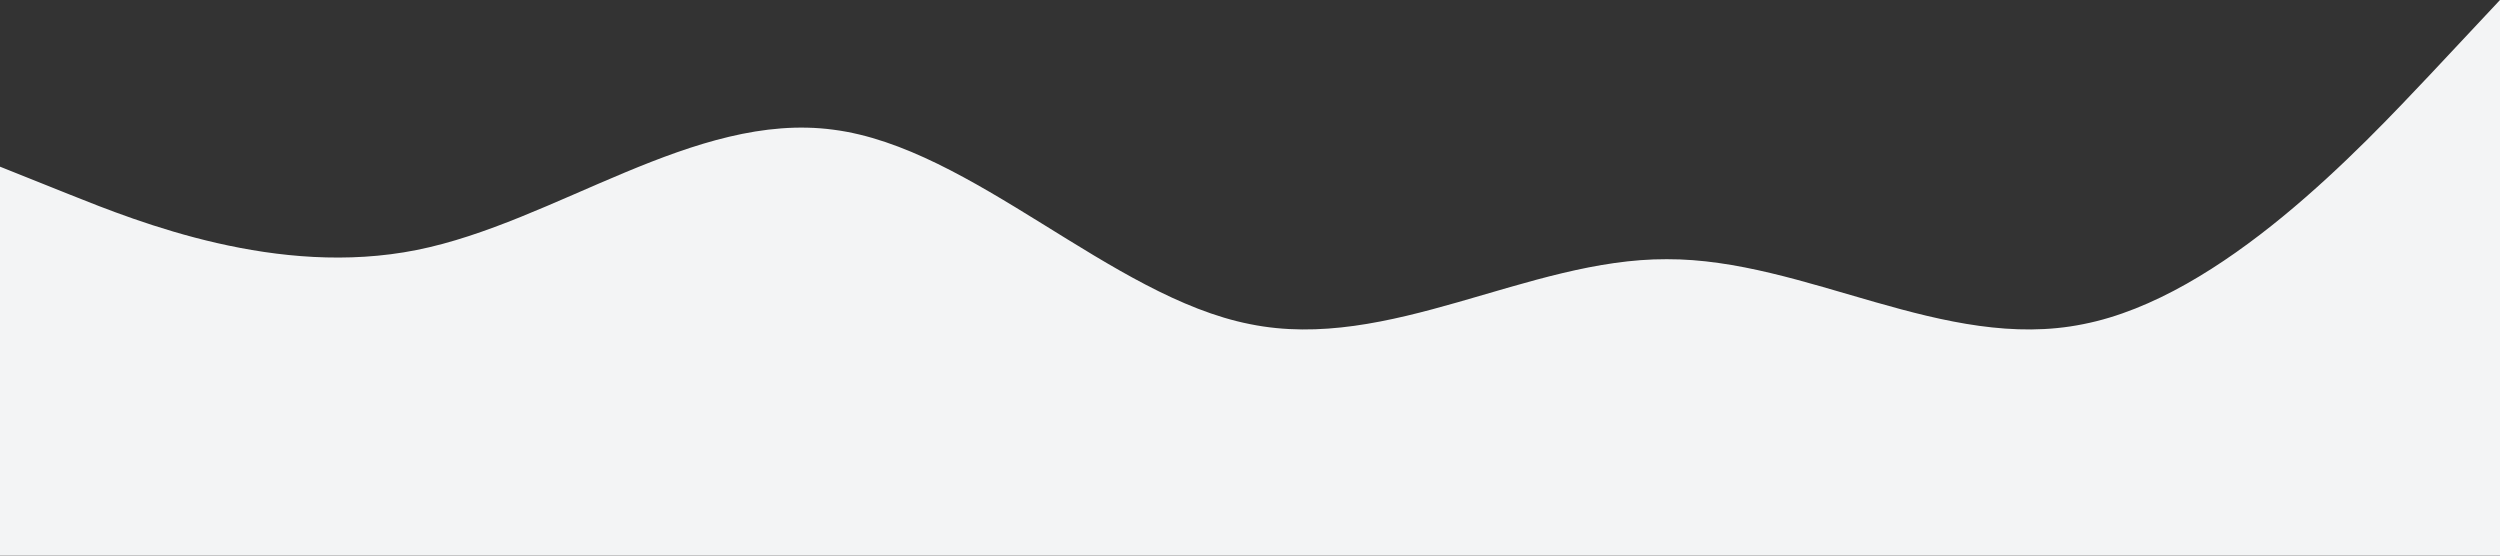 <?xml version="1.0" standalone="no"?><svg xmlns="http://www.w3.org/2000/svg" viewBox="0 0 1440 320"><rect x="0" y="0" width="1440" height="320" fill="#333333" stroke="none"/><path fill="#f3f4f5" fill-opacity="1" d="M0,96L40,112C80,128,160,160,240,144C320,128,400,64,480,74.7C560,85,640,171,720,186.7C800,203,880,149,960,149.3C1040,149,1120,203,1200,186.7C1280,171,1360,85,1400,42.7L1440,0L1440,320L1400,320C1360,320,1280,320,1200,320C1120,320,1040,320,960,320C880,320,800,320,720,320C640,320,560,320,480,320C400,320,320,320,240,320C160,320,80,320,40,320L0,320Z"></path></svg>